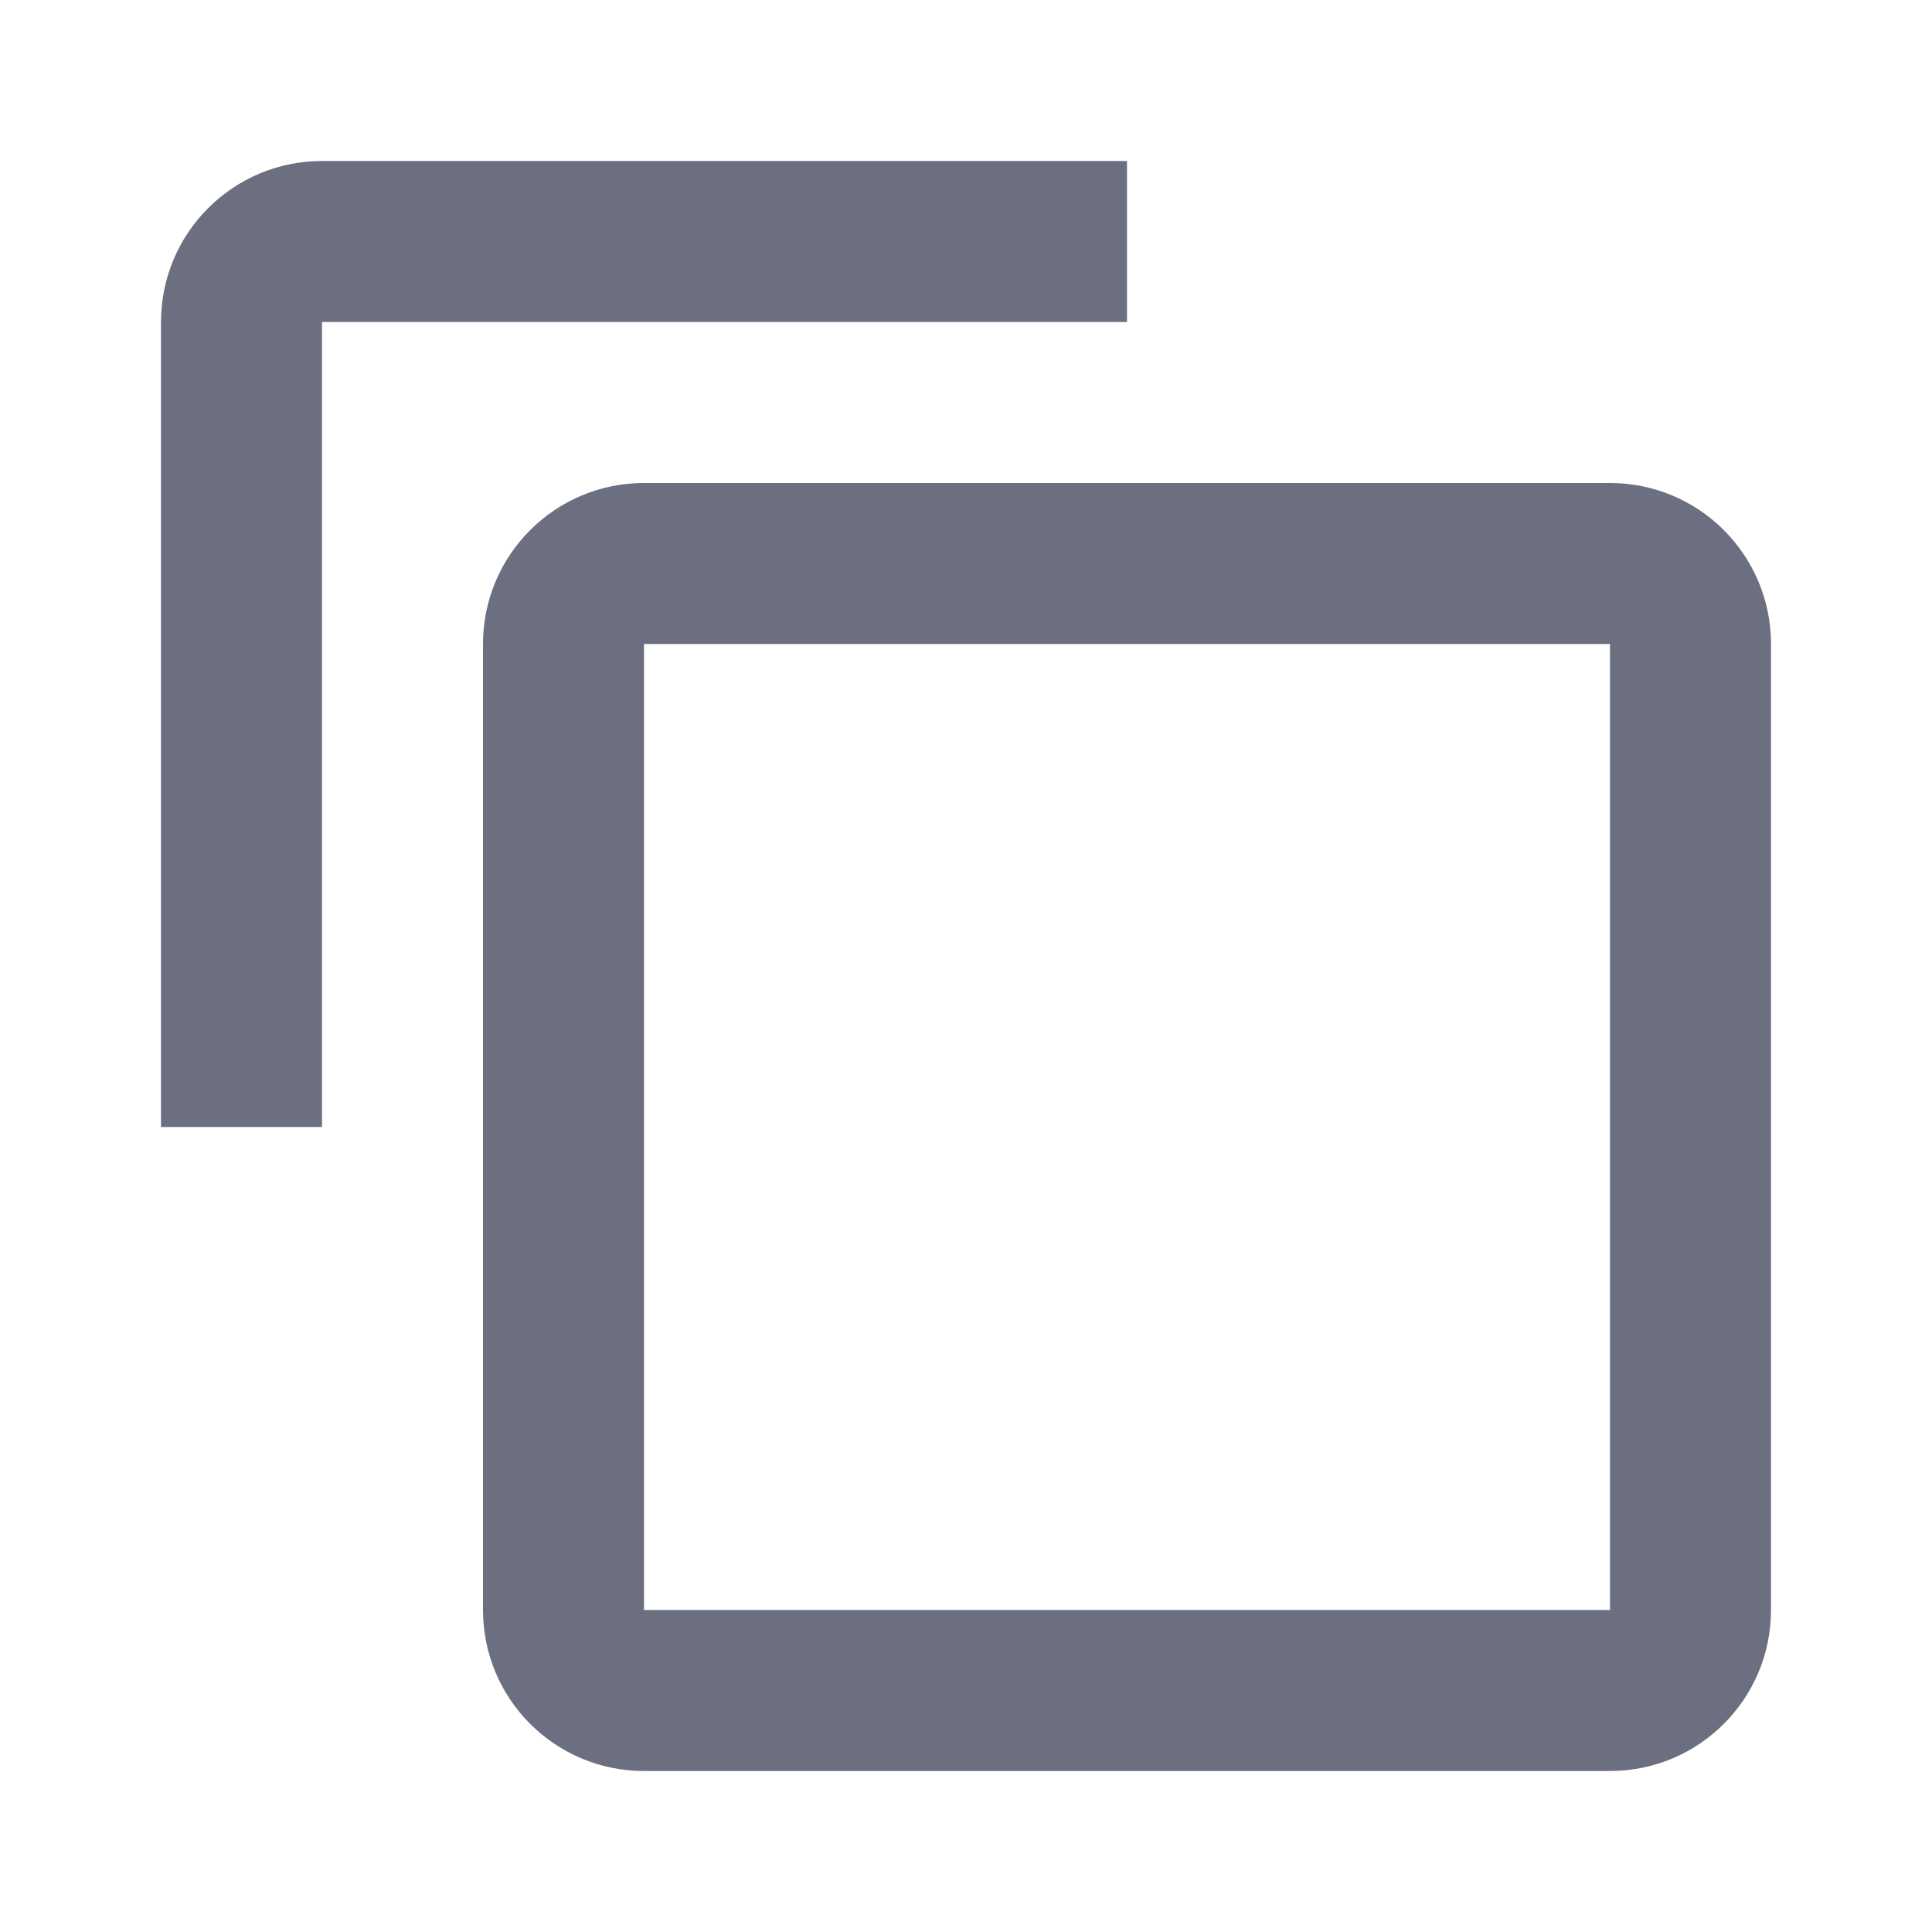 <svg width="24" height="24" viewBox="0 0 24 24" fill="none" xmlns="http://www.w3.org/2000/svg">
<path fill-rule="evenodd" clip-rule="evenodd" d="M20 20H8V8H20M8 6C6.895 6 6 6.895 6 8V20C6 21.105 6.895 22 8 22H20C21.105 22 22 21.105 22 20V8C22 6.895 21.105 6 20 6H8ZM14 2H4C2.895 2 2 2.895 2 4V14H4V4H14V2Z" fill="#6C6F80"/>
</svg>

